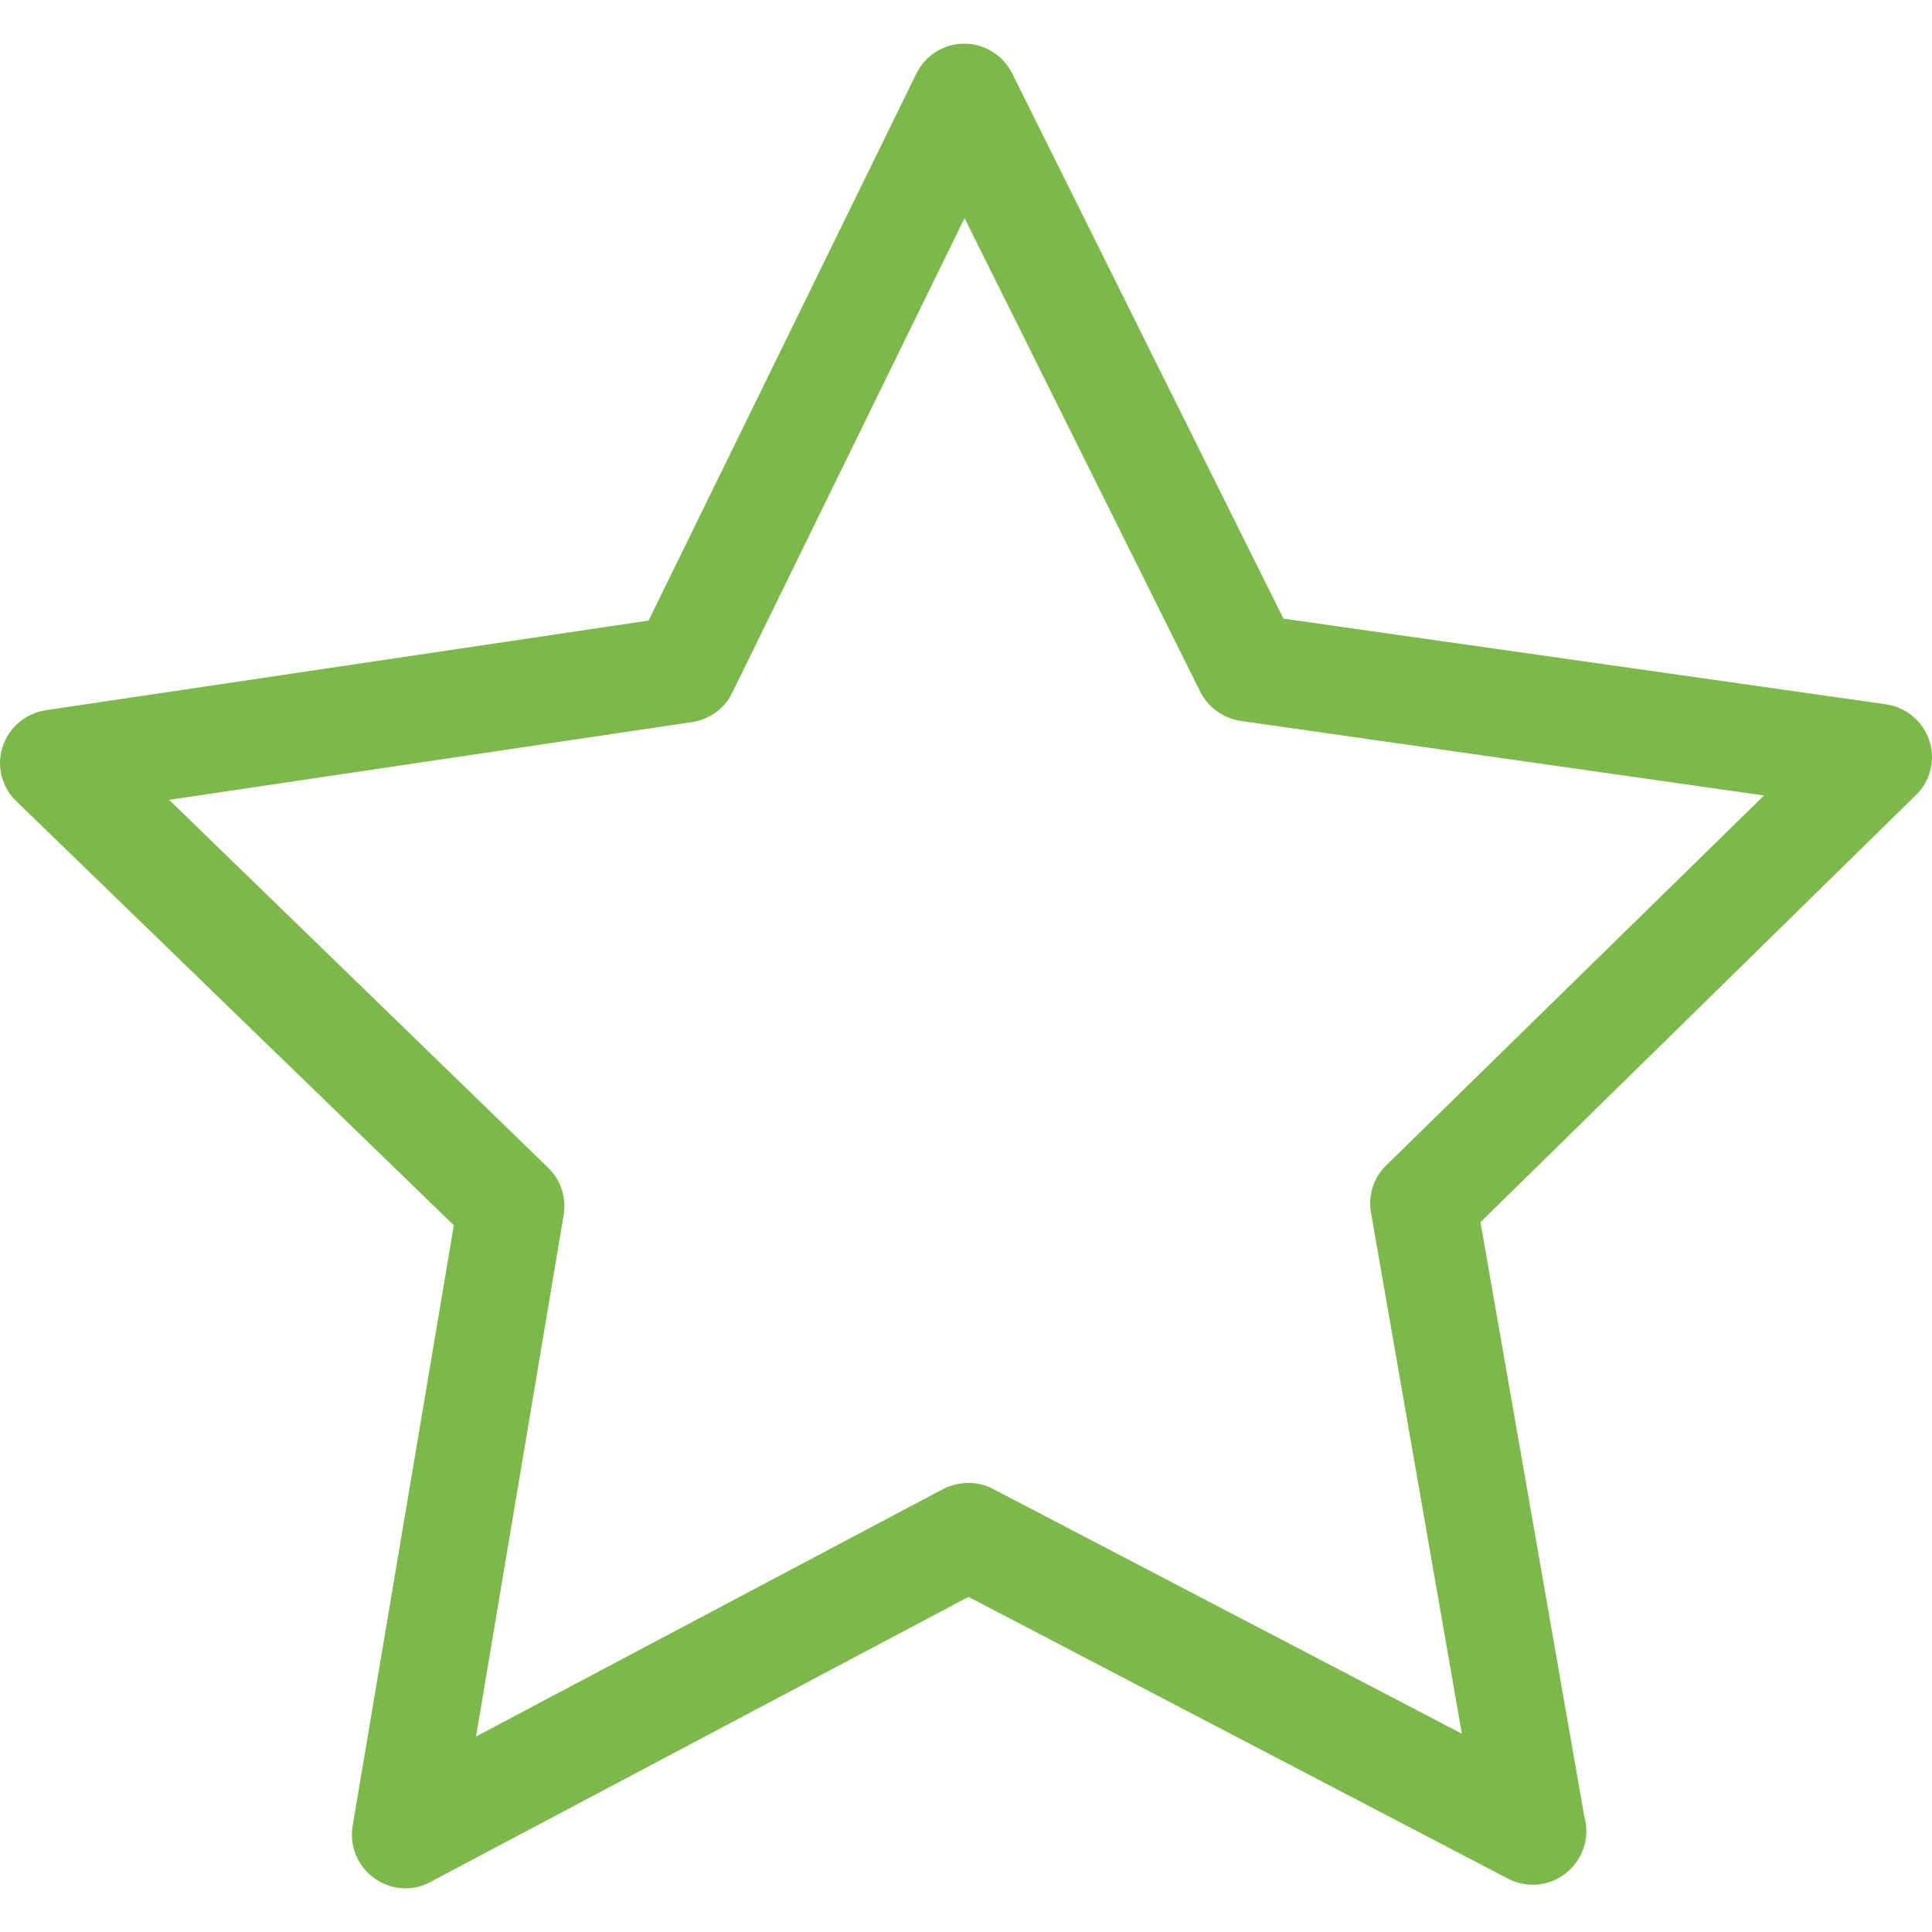 <svg width="20" height="20" viewBox="0 0 20 20" fill="none" xmlns="http://www.w3.org/2000/svg">
<g clip-path="url(#clip0_8_3973)">
<path d="M19.973 7.668C19.907 7.467 19.735 7.323 19.525 7.291L13.286 6.404L10.478 0.76C10.383 0.571 10.191 0.452 9.981 0.452C9.772 0.452 9.579 0.571 9.485 0.764L6.714 6.424L0.474 7.352C0.265 7.385 0.093 7.529 0.027 7.73C-0.039 7.931 0.019 8.153 0.171 8.296L4.698 12.684L3.651 18.899C3.615 19.109 3.701 19.318 3.873 19.441C3.968 19.511 4.082 19.548 4.197 19.548C4.288 19.548 4.374 19.527 4.456 19.482L10.026 16.531L15.613 19.449C15.695 19.49 15.781 19.511 15.868 19.511C16.171 19.511 16.422 19.261 16.422 18.957C16.422 18.912 16.418 18.871 16.405 18.829L15.326 12.652L19.825 8.239C19.985 8.091 20.038 7.869 19.973 7.668ZM14.349 12.065C14.217 12.192 14.16 12.377 14.193 12.557L15.133 17.947L10.281 15.414C10.121 15.328 9.928 15.332 9.764 15.414L4.928 17.976L5.835 12.578C5.864 12.397 5.807 12.216 5.675 12.089L1.751 8.28L7.165 7.475C7.346 7.447 7.502 7.336 7.58 7.172L9.985 2.258L12.424 7.159C12.506 7.323 12.662 7.434 12.842 7.463L18.261 8.235L14.349 12.065Z" fill="#7DB94A"/>
</g>
<defs>
<clipPath id="clip0_8_3973">
<rect width="20" height="20" fill="white"/>
</clipPath>
</defs>
</svg>
